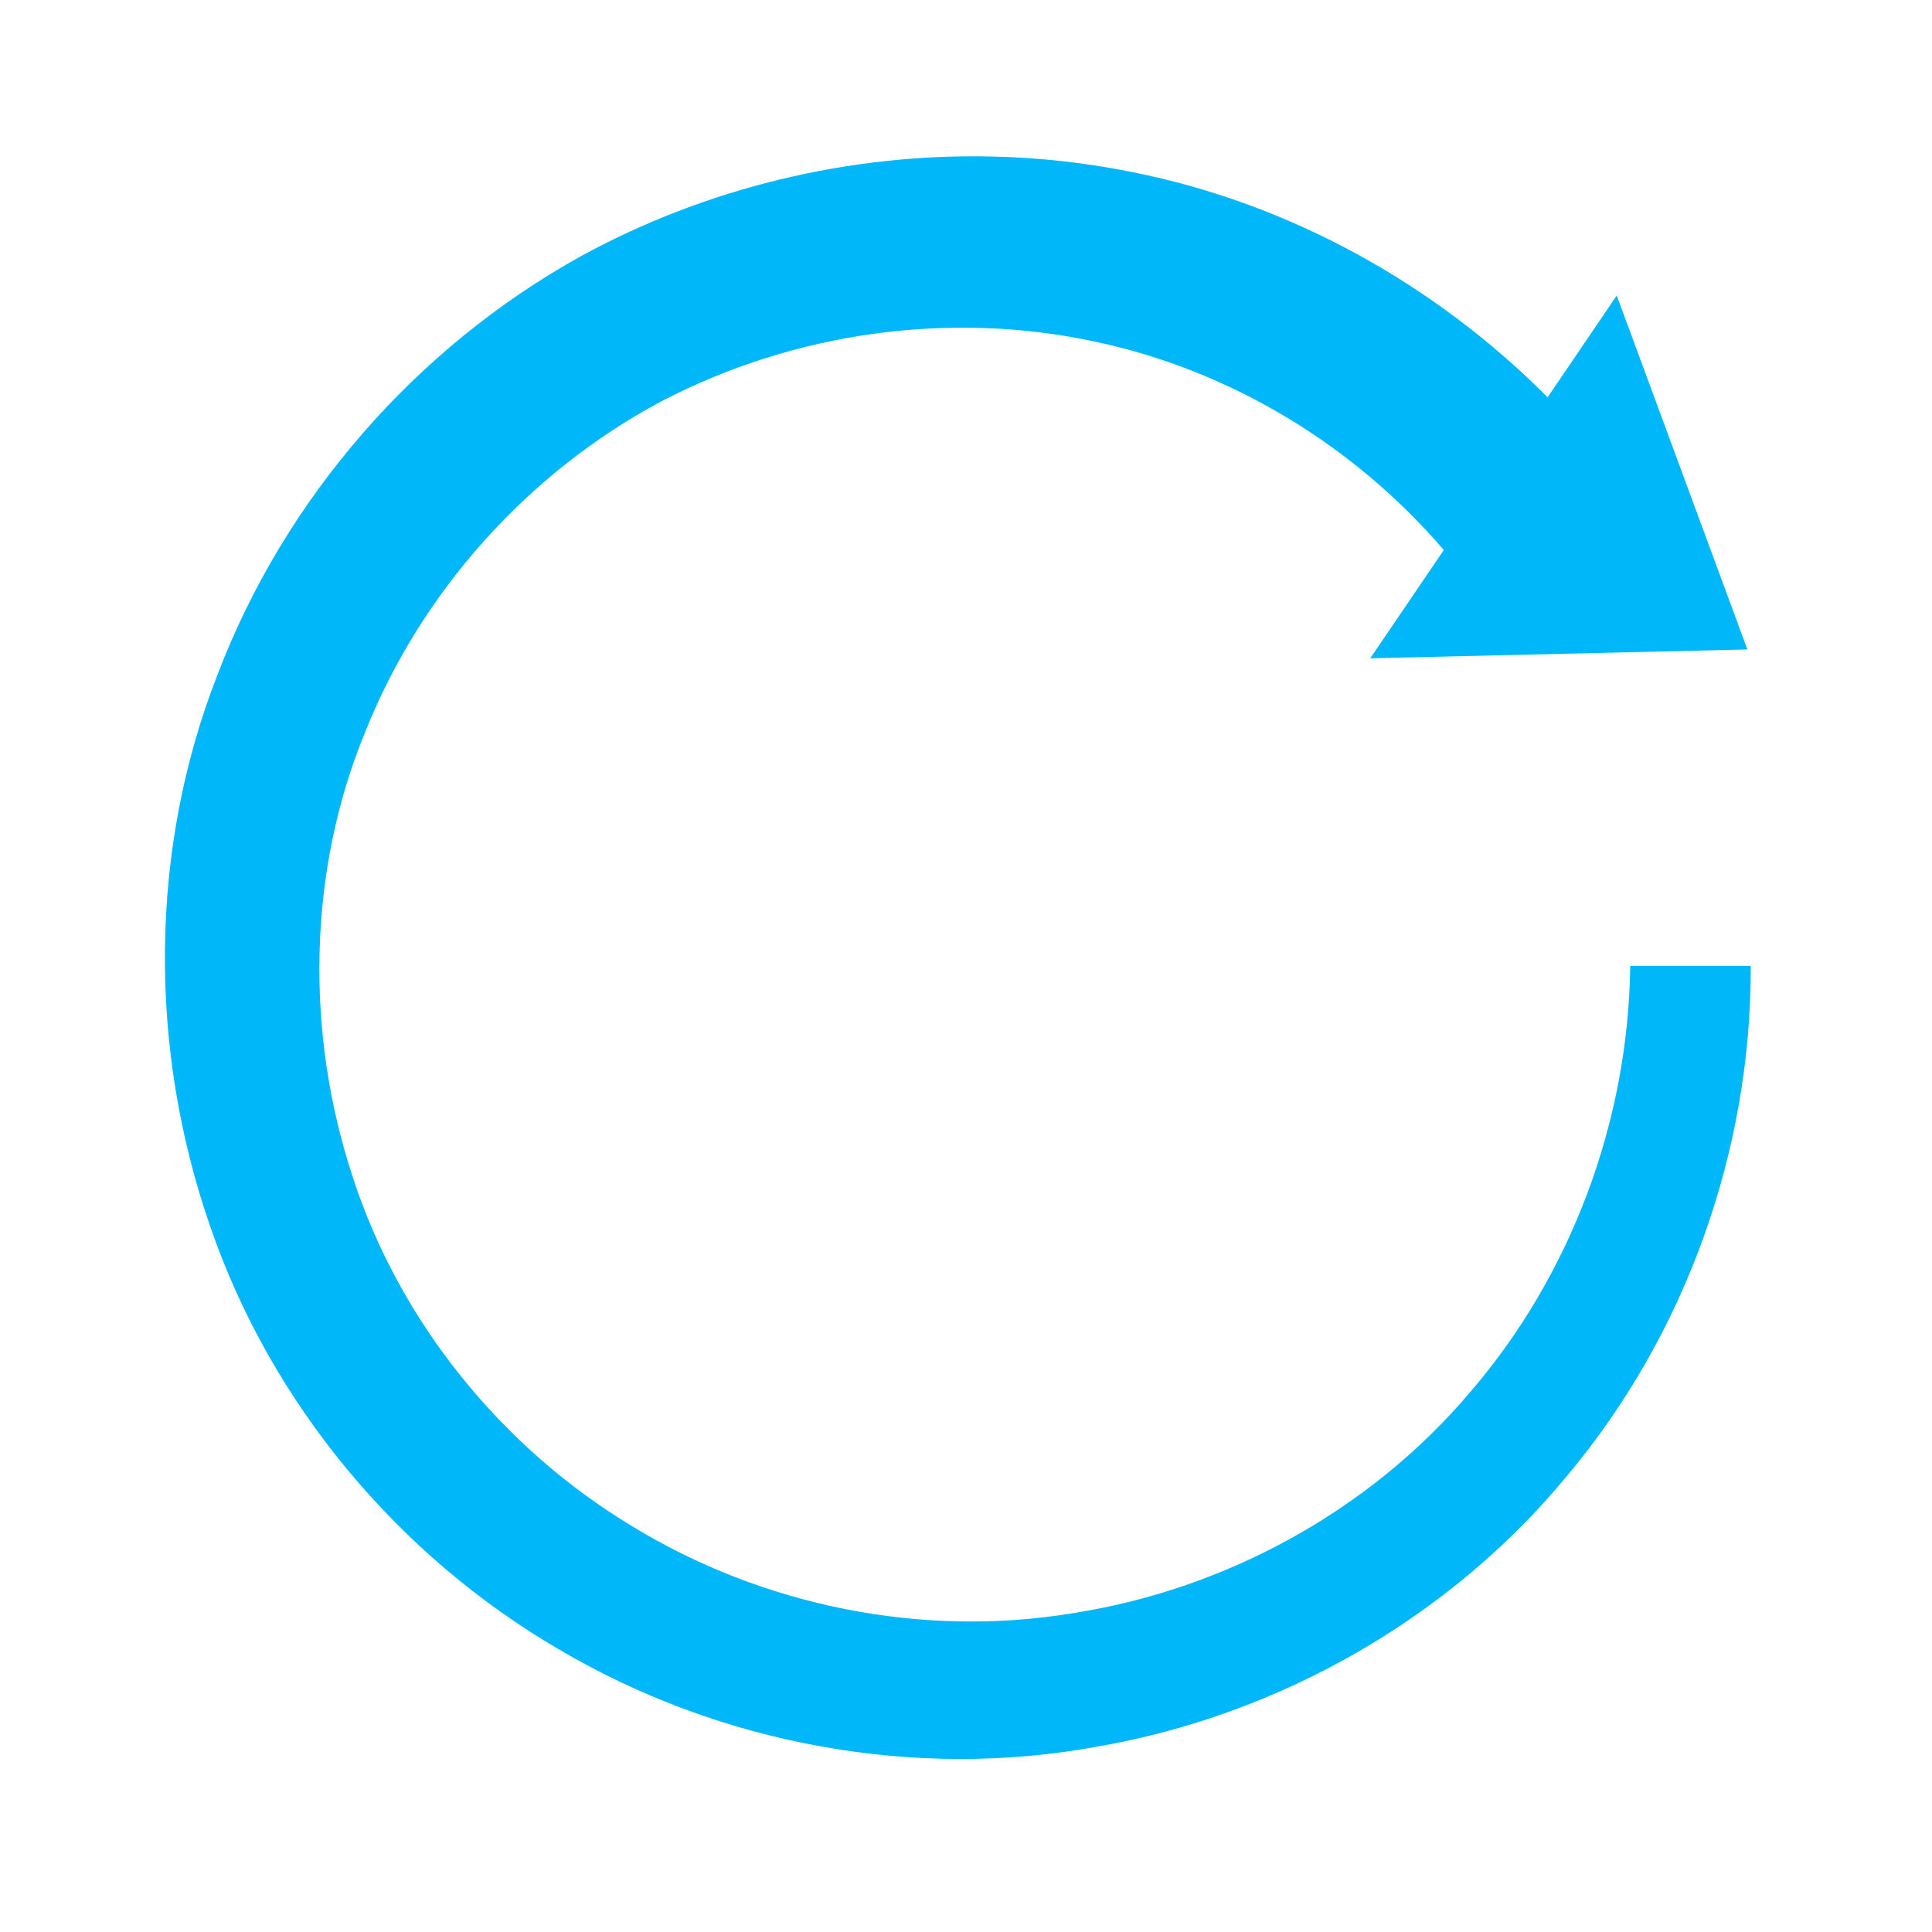 <?xml version="1.0" encoding="UTF-8" standalone="no"?>
<svg
   viewBox="0 0 64 64"
   width="128px"
   height="128px"
   version="1.1"
   id="svg1"
   sodipodi:docname="refresh.svg"
   inkscape:version="1.3.2 (091e20e, 2023-11-25, custom)"
   xmlns:inkscape="http://www.inkscape.org/namespaces/inkscape"
   xmlns:sodipodi="http://sodipodi.sourceforge.net/DTD/sodipodi-0.dtd"
   xmlns="http://www.w3.org/2000/svg"
   xmlns:svg="http://www.w3.org/2000/svg">
  <defs
     id="defs1" />
  <sodipodi:namedview
     id="namedview1"
     pagecolor="#ffffff"
     bordercolor="#000000"
     borderopacity="0.25"
     inkscape:showpageshadow="2"
     inkscape:pageopacity="0.0"
     inkscape:pagecheckerboard="true"
     inkscape:deskcolor="#ffffff"
     inkscape:zoom="6.9609375"
     inkscape:cx="63.928171"
     inkscape:cy="64"
     inkscape:window-width="1920"
     inkscape:window-height="1129"
     inkscape:window-x="-8"
     inkscape:window-y="-8"
     inkscape:window-maximized="1"
     inkscape:current-layer="svg1" />
  <path
     d="M 32.828 5.184 C 28.12 5.083 23.392 6.223 19.262 8.477 C 13.774 11.514 9.44 16.499 7.213 22.33 C 4.925 28.156 4.923 34.744 6.955 40.602 C 8.967 46.488 13.182 51.53 18.514 54.637 C 23.831 57.776 30.268 58.97 36.316 57.865 C 42.371 56.824 48.033 53.602 51.924 48.873 C 55.856 44.181 58.018 38.087 57.996 32 L 54.004 32 C 53.936 37.165 52.041 42.241 48.688 46.131 C 45.365 50.053 40.599 52.644 35.58 53.432 C 30.543 54.279 25.258 53.194 20.945 50.561 C 16.611 47.95 13.231 43.772 11.682 38.979 C 10.112 34.218 10.189 28.865 12.102 24.238 C 13.957 19.593 17.492 15.659 21.883 13.309 C 26.283 11.001 31.493 10.272 36.332 11.33 C 40.792 12.284 44.87 14.771 47.828 18.221 L 45.391 21.807 L 57.885 21.514 L 53.557 9.789 L 51.266 13.162 C 47.528 9.399 42.702 6.731 37.506 5.701 C 35.964 5.388 34.397 5.217 32.828 5.184 z"
     id="path1"
     style="fill:#00b7fa;fill-opacity:1" />
</svg>
